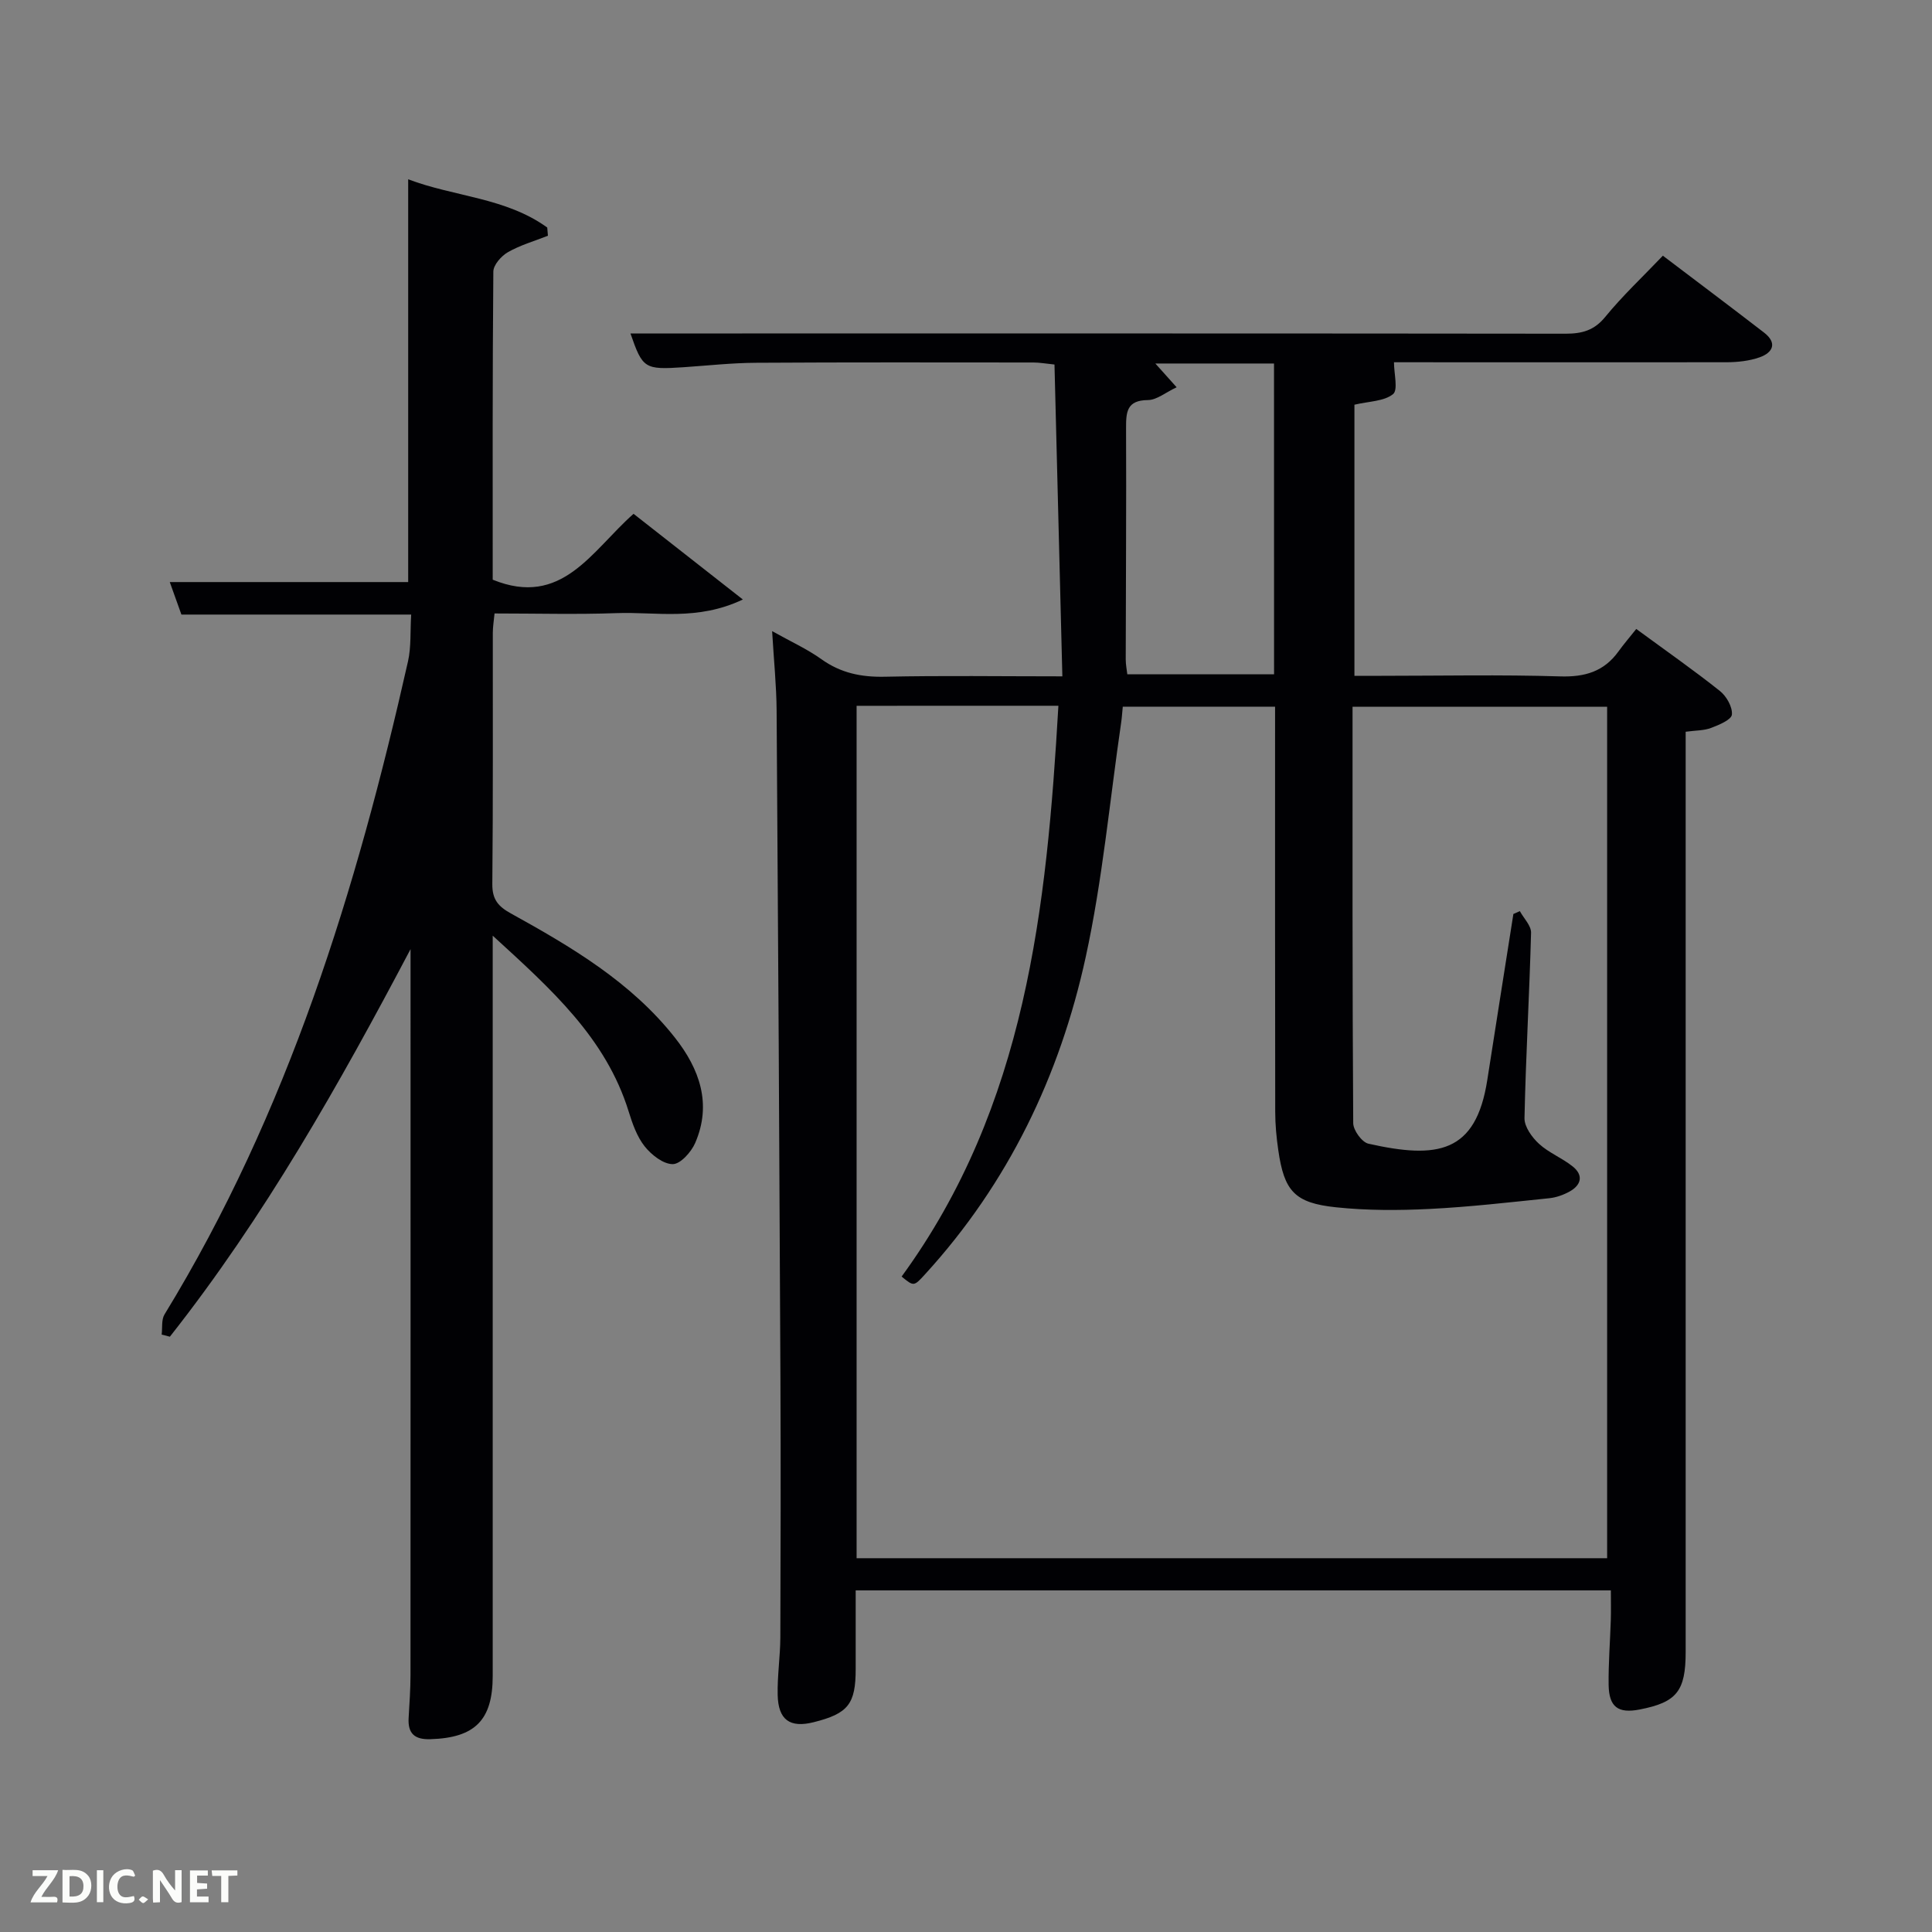<svg enable-background="new 0 0 400 400" viewBox="0 0 400 400" xmlns="http://www.w3.org/2000/svg"><rect x="0" y="0" width="400" height="400" fill="#808080" stroke="none"/><path d="m349 151.5v6 184.49c0 8.16-1.85 10.46-9.56 11.95-4.42.85-6.32-.51-6.39-5.1-.06-4.48.31-8.96.45-13.45.06-1.95.01-3.91.01-6.12-52.24 0-104.01 0-156.35 0 0 5.37-.01 10.8 0 16.22.01 7.31-1.54 9.29-8.72 11.08-4.89 1.22-7.31-.47-7.43-5.63-.09-3.97.53-7.96.55-11.94.07-17.83.1-35.66.02-53.5-.21-46.15-.47-92.29-.79-138.43-.04-5.13-.57-10.27-.93-16.4 3.84 2.15 7.24 3.69 10.22 5.82 4 2.86 8.23 3.72 13.09 3.62 11.95-.26 23.91-.08 36.78-.08-.55-21.76-1.09-43-1.63-64.56-1.81-.18-3.08-.42-4.35-.42-19.17-.01-38.33-.06-57.5.06-4.98.03-9.96.58-14.94.92-8.09.54-8.48.28-11-6.99h23.12c56.83 0 113.66-.02 170.49.05 3.38 0 5.91-.66 8.21-3.48 3.57-4.37 7.72-8.26 11.93-12.67 7.04 5.34 14.03 10.58 20.95 15.92 2.76 2.13 1.87 4.13-.92 5.12-2.13.75-4.54 1.01-6.82 1.02-23.16.03-46.32 0-68.88 0 0 2.41.89 5.73-.2 6.6-1.85 1.5-4.94 1.47-7.99 2.19v56.13h5.6c12.33 0 24.67-.26 36.99.12 5.12.16 9.07-1 12.07-5.16 1.07-1.48 2.27-2.88 3.69-4.66 6.24 4.58 11.93 8.55 17.34 12.86 1.35 1.08 2.61 3.31 2.46 4.87-.1 1.06-2.64 2.13-4.26 2.74-1.46.58-3.18.52-5.31.81zm-171.65-5.37v176.48h155.39c0-58.98 0-117.57 0-176.28-17.65 0-35.03 0-52.71 0 0 28.95-.05 57.58.14 86.21.01 1.47 1.8 3.95 3.15 4.25 14.28 3.2 22.25 2.01 24.61-13.21 1.78-11.45 3.6-22.9 5.4-34.35.45-.2.9-.39 1.34-.59.81 1.5 2.36 3.01 2.32 4.48-.34 12.79-1.09 25.58-1.36 38.37-.04 1.78 1.55 3.99 3 5.32 2.04 1.88 4.81 2.94 6.99 4.7 2.25 1.8 1.78 3.82-.63 5.17-1.28.71-2.78 1.25-4.24 1.4-8.25.85-16.51 1.81-24.79 2.22-6.43.32-12.94.33-19.33-.34-8.62-.9-10.76-3.36-11.98-11.86-.38-2.62-.63-5.28-.63-7.93-.05-26.16-.03-52.32-.03-78.48 0-1.77 0-3.55 0-5.38-10.82 0-21.06 0-31.53 0-.13 1.25-.18 2.22-.32 3.18-2.38 16.24-3.87 32.68-7.36 48.68-5.35 24.55-16.03 46.78-33.17 65.56-2.41 2.64-2.38 2.66-4.94.57 25.76-35.31 30.04-76.31 32.46-118.18-14.46.01-27.93.01-41.78.01zm86.42-70.87c-8.48 0-16.36 0-24.57 0 1.44 1.61 2.62 2.92 4.41 4.92-2.27 1.06-4.1 2.63-5.94 2.65-4.39.03-4.54 2.46-4.53 5.81.07 15.96-.05 31.92-.07 47.88 0 1.09.23 2.19.33 3.09h30.38c-.01-21.65-.01-42.88-.01-64.35z" fill="#010104"/><path d="m33.47 276.31c.18-1.4-.08-3.07.59-4.17 25.57-41.81 39.74-87.86 50.41-135.2.68-3 .44-6.21.66-9.7-16.08 0-31.68 0-47.57 0-.83-2.33-1.59-4.45-2.41-6.73h49.36c0-27.59 0-55.3 0-83.39 9.46 3.61 20.21 3.77 28.79 9.99.05.57.09 1.13.14 1.7-2.78 1.1-5.71 1.93-8.28 3.4-1.37.78-3.01 2.64-3.02 4.02-.19 21.32-.13 42.65-.13 63.79 14.36 5.84 20.46-5.96 29.16-13.64 7.22 5.66 14.42 11.3 22.63 17.74-9.44 4.49-17.95 2.52-26.14 2.82-8.3.3-16.63.07-25.27.07-.14 1.5-.36 2.77-.36 4.03-.02 17.33.07 34.66-.1 51.99-.03 3.18 1.2 4.63 3.83 6.08 12.55 6.94 24.92 14.23 33.98 25.73 5.09 6.46 7.7 13.73 4.18 21.82-.82 1.88-3.06 4.37-4.64 4.36-1.98 0-4.41-1.92-5.81-3.68-1.6-2.02-2.53-4.69-3.31-7.21-4.71-15.22-15.98-25.28-28.15-36.41v6.3 146.97c0 9.16-3.69 12.82-12.92 13.09-3.21.1-4.67-1.14-4.49-4.36.17-2.99.39-5.99.39-8.98.02-48.98.01-97.97.01-146.97 0-1.09 0-2.17 0-3.26-14.8 28.07-30.26 55.43-49.83 80.24-.57-.15-1.13-.29-1.7-.44z" fill="#010104"/><g fill="#fbfcfa"><path d="m37.59 393.81c-.92.31-1.52.05-2-.78-.7-1.2-1.52-2.34-2.47-3.78v4.59c-.55.03-.95.05-1.41.07-.03-.37-.06-.64-.06-.91 0-1.91 0-3.81 0-5.7 1.13-.41 1.77-.03 2.29.91.62 1.11 1.38 2.14 2.31 3.19v-4.2h1.35v6.61z"/><path d="m12.94 393.88v-6.75c1.9.19 3.93-.54 5.37 1.29.8 1.01.78 2.88.03 3.97-1.37 1.97-3.4 1.51-5.4 1.49m1.45-1.22c2.04.12 2.92-.58 2.89-2.21-.03-1.51-.98-2.19-2.89-2z"/><path d="m11.81 393.87h-5.49c.68-2.18 2.47-3.48 3.51-5.45h-3.08v-1.21h5.29c-.71 2.13-2.44 3.48-3.47 5.51.86 0 1.63.04 2.39-.01.79-.05 1.14.21.85 1.16"/><path d="m39.33 393.86v-6.61h3.7v1.07h-2.22v1.52c.68.04 1.34.09 2.07.13v1.07c-.72.05-1.38.09-2.1.14v1.48h2.4v1.19h-3.85z"/><path d="m27.71 388.56c-1.15-.3-2.46-.61-3.1.64-.37.73-.41 1.93-.06 2.67.63 1.35 1.99.93 3.17.68.35.94-.01 1.32-.93 1.46-1.62.25-3.05-.27-3.76-1.48-.72-1.24-.6-3.03.31-4.17.88-1.11 2.71-1.7 4-1.16.32.13.44.74.65 1.12-.1.08-.19.16-.28.24"/><path d="m49.15 387.24v1.07c-.59.02-1.17.05-1.87.08v5.44h-1.48v-5.44h-1.85c-.05-.4-.08-.73-.13-1.15z"/><path d="m20.06 387.21h1.33v6.62h-1.33z"/><path d="m30.68 393.25c-.49.38-.8.79-1.05.76-.32-.05-.6-.45-.9-.7.26-.24.51-.64.8-.67.29-.04.62.3 1.15.61"/></g></svg>